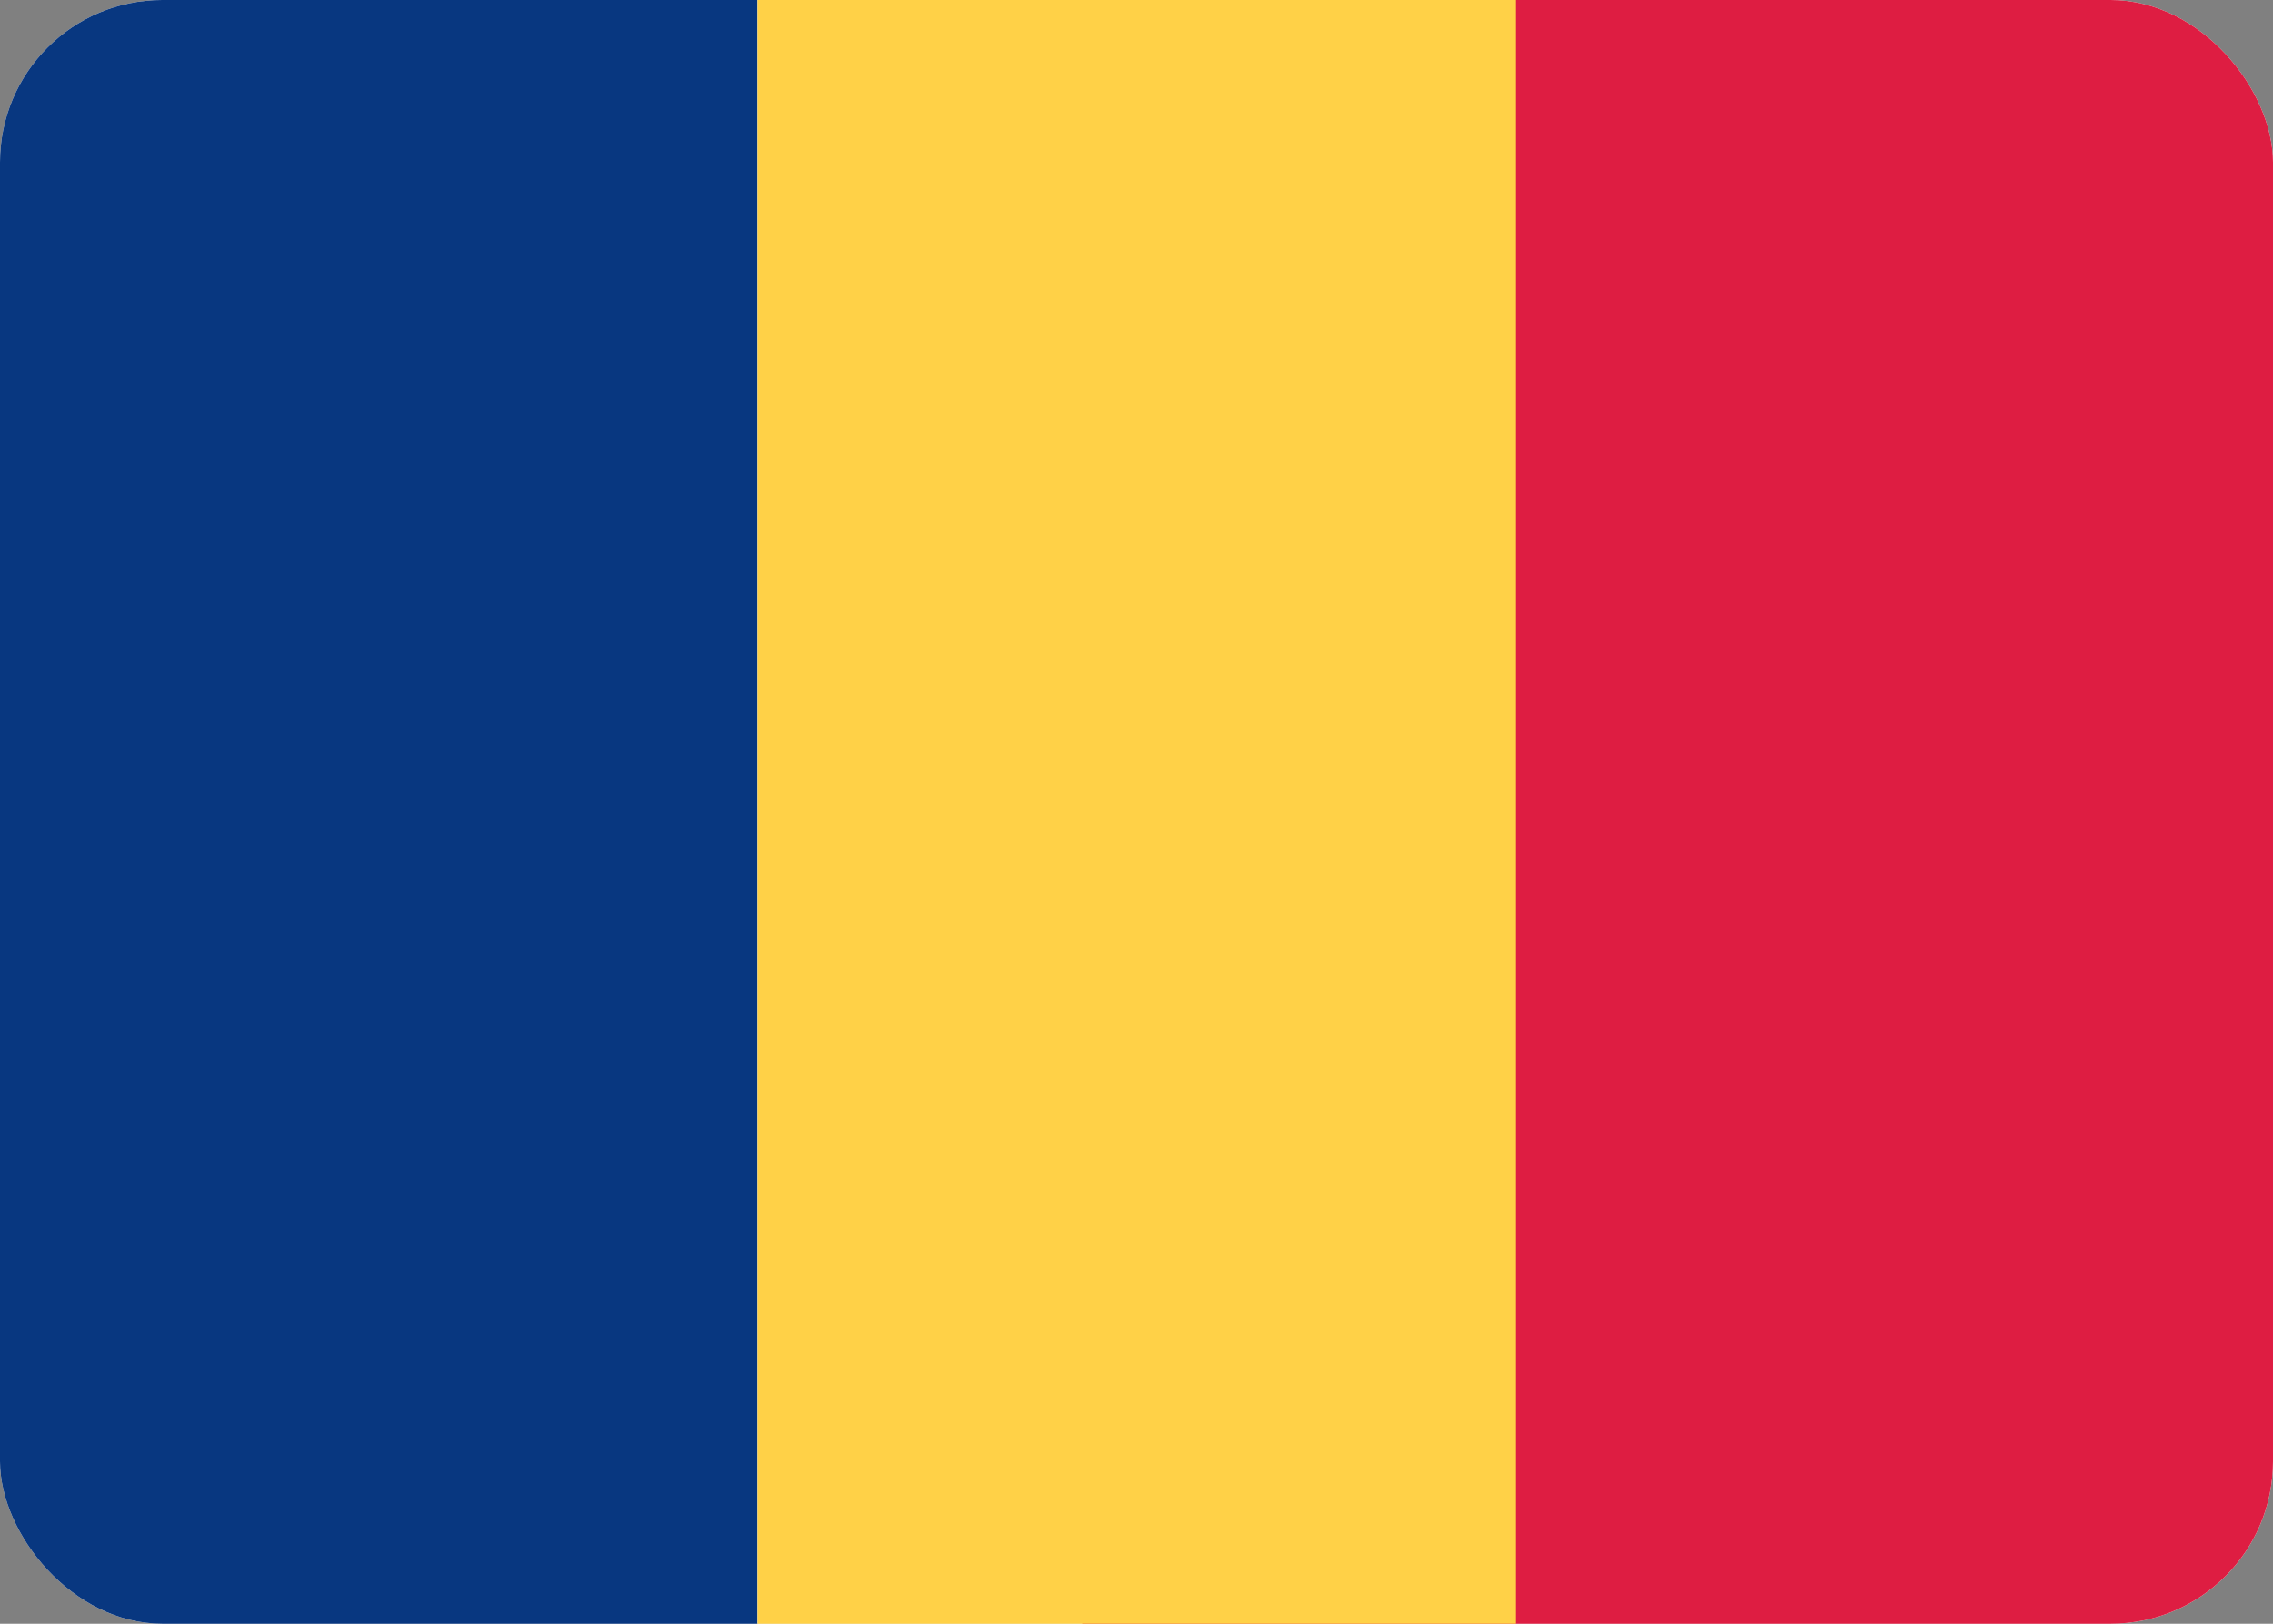 <svg fill="none" xmlns="http://www.w3.org/2000/svg" viewBox="0 0 28 20"><rect x="0" y="0" width="28" height="20" fill="#808080" stroke="none"/><g clip-path="url(#clip0_503_4601)"><rect width="28" height="20" rx="2" fill="white"/><rect x="13.334" width="14.667" height="20" fill="#DE1D42"/><path fill-rule="evenodd" clip-rule="evenodd" d="M0 20H9.333V0H0V20Z" fill="#083780"/><path fill-rule="evenodd" clip-rule="evenodd" d="M9.334 20H18.667V0H9.334V20Z" fill="#FFD147"/></g><defs><clipPath id="clip0_503_4601"><rect width="28" height="20" rx="2" fill="white"/></clipPath></defs></svg>